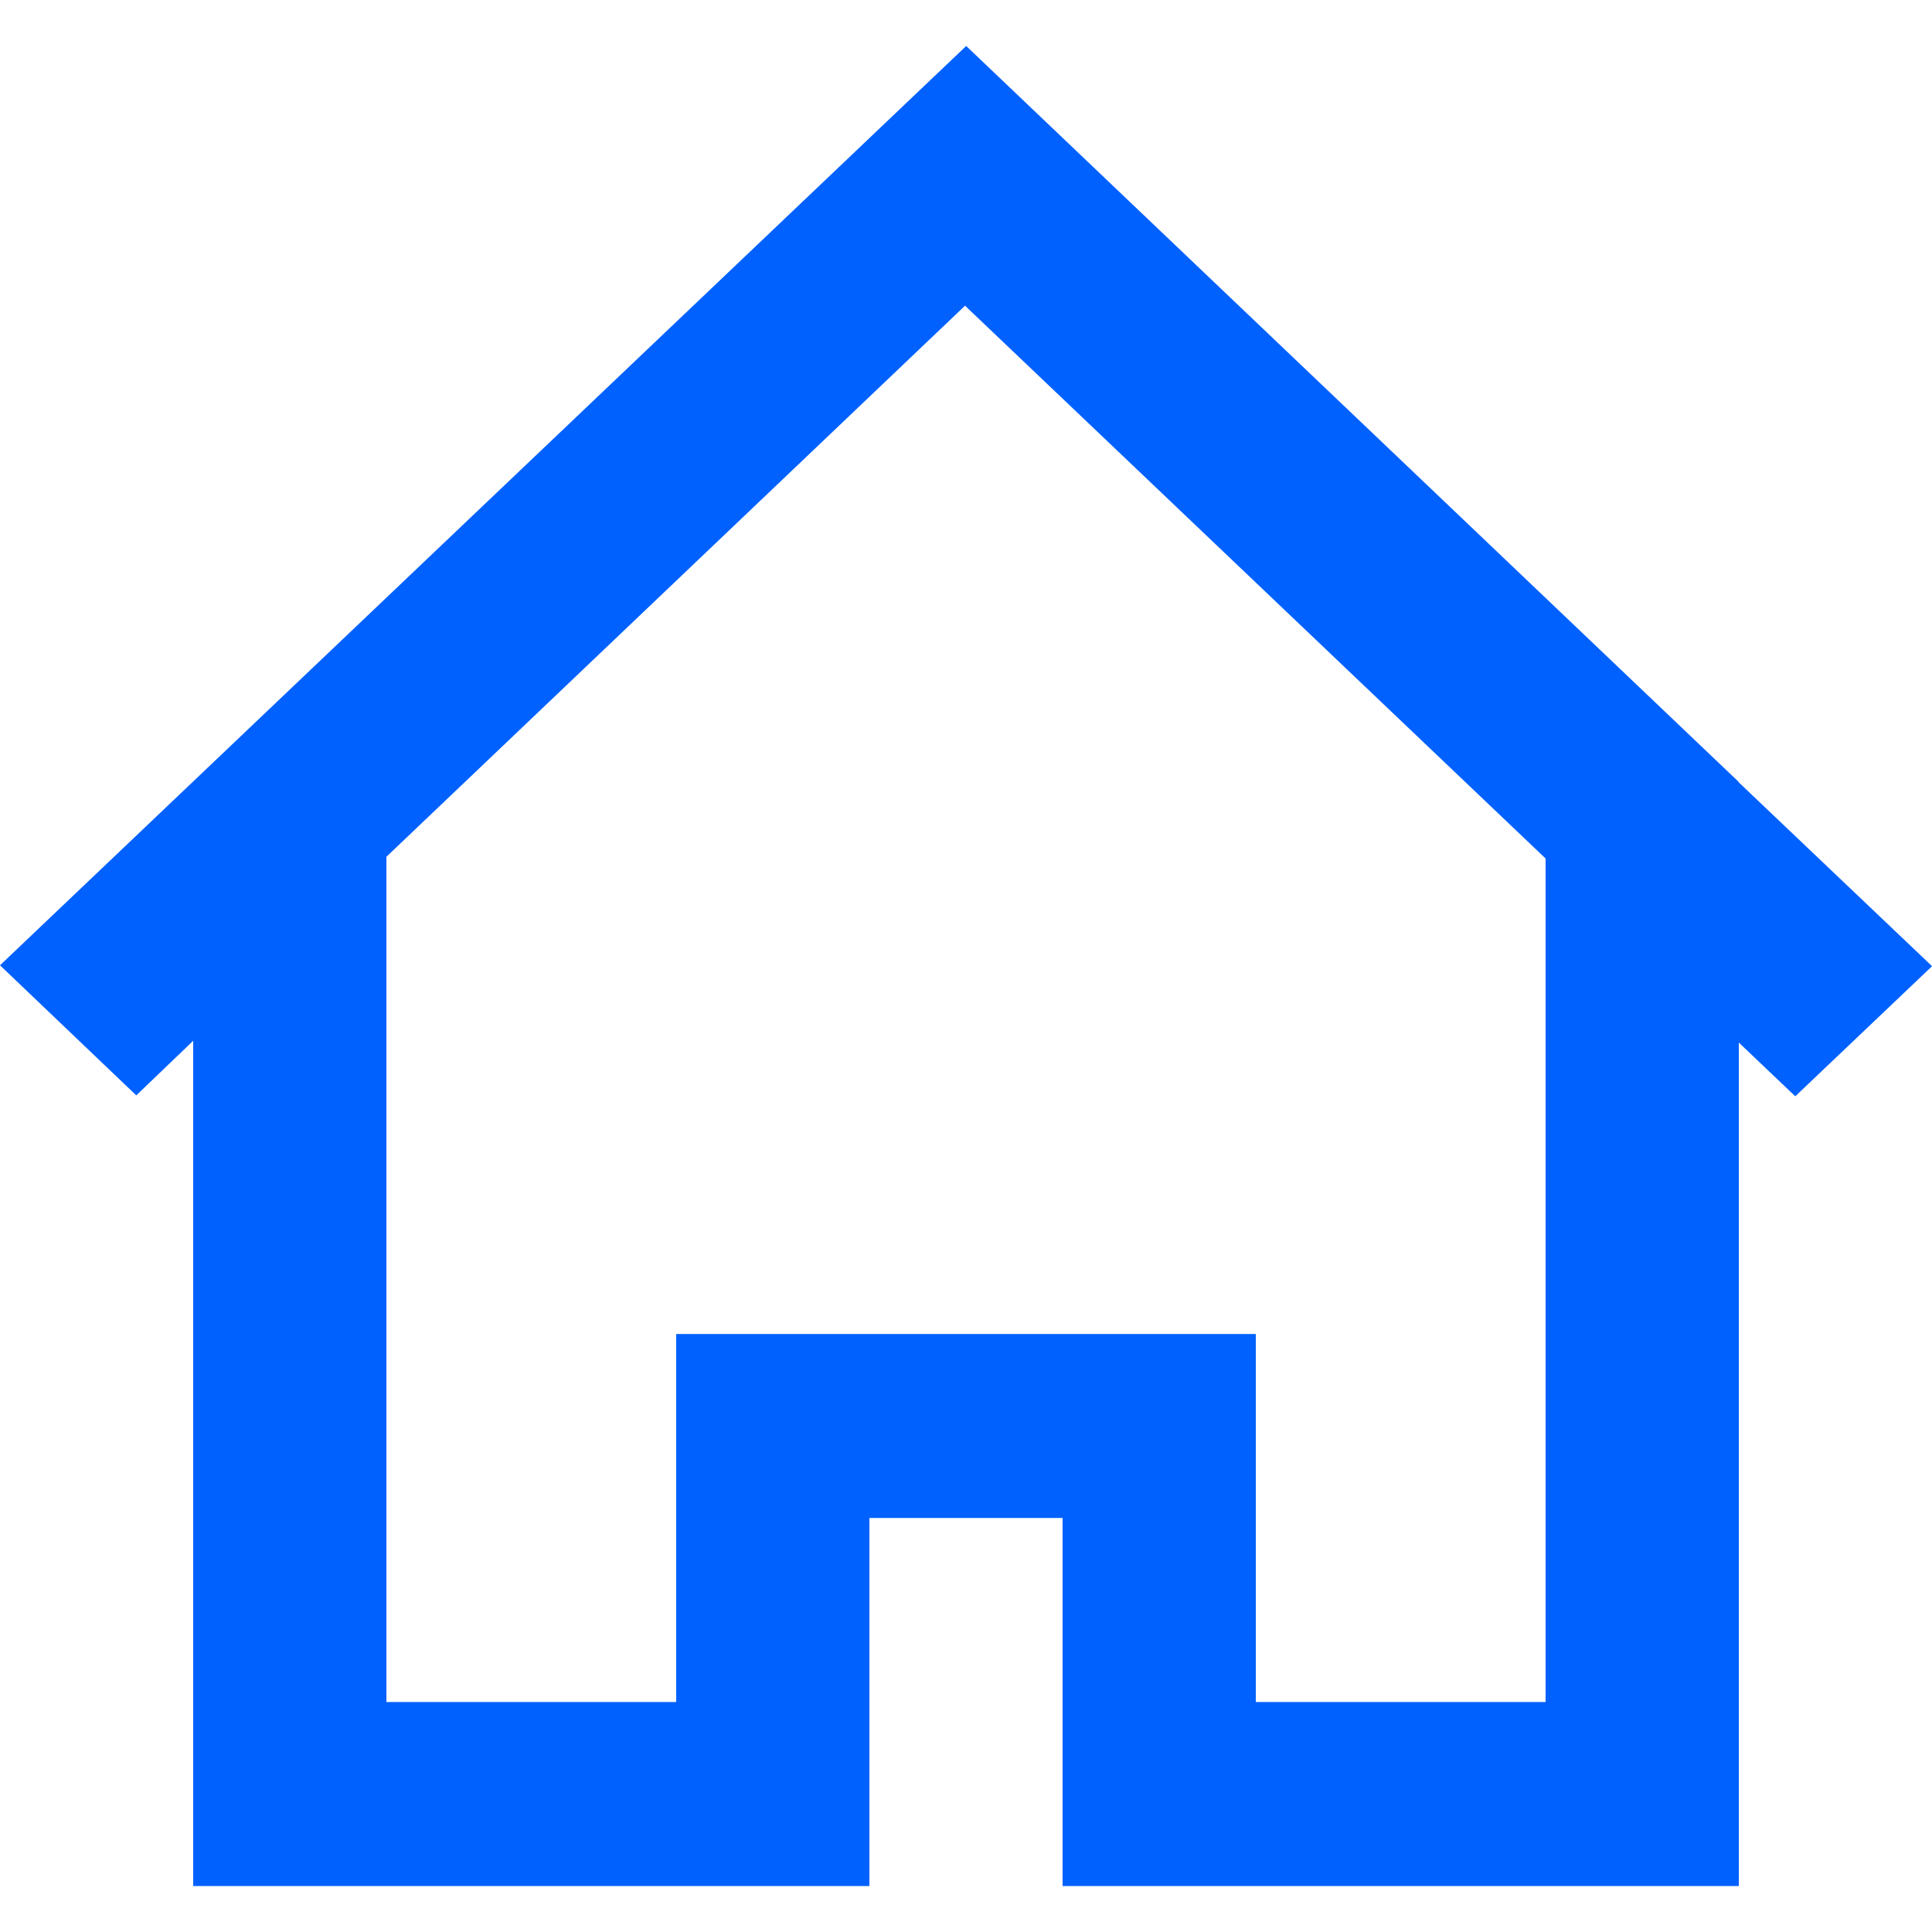 <svg width="30" height="30" viewBox="0 0 30 30" fill="none" xmlns="http://www.w3.org/2000/svg">
<g id="HomeIcon" clip-path="url(#clip0_48_142)">
<g id="SVGRepo_iconCarrier">
<g id="Page-1">
<g id="Dribbble-Light-Preview">
<g id="icons">
<path id="home-[#1391]" fill-rule="evenodd" clip-rule="evenodd" d="M24 26.429H19.5V20.714H10.5V26.429H6V13.304L14.985 4.747L24 13.331V26.429ZM27 12.149V12.143L15.003 0.714L0 14.989L2.116 17.009L3 16.161V29.286H13.5V23.571H16.5V29.286H27V29.282V16.189L27.877 17.023L30.001 15.003L27 12.149Z" fill="#0061FF"/>
</g>
</g>
</g>
</g>
</g>
<defs>
<clipPath id="clip0_48_142">
<rect width="30" height="30" fill="white"/>
</clipPath>
</defs>
</svg>
